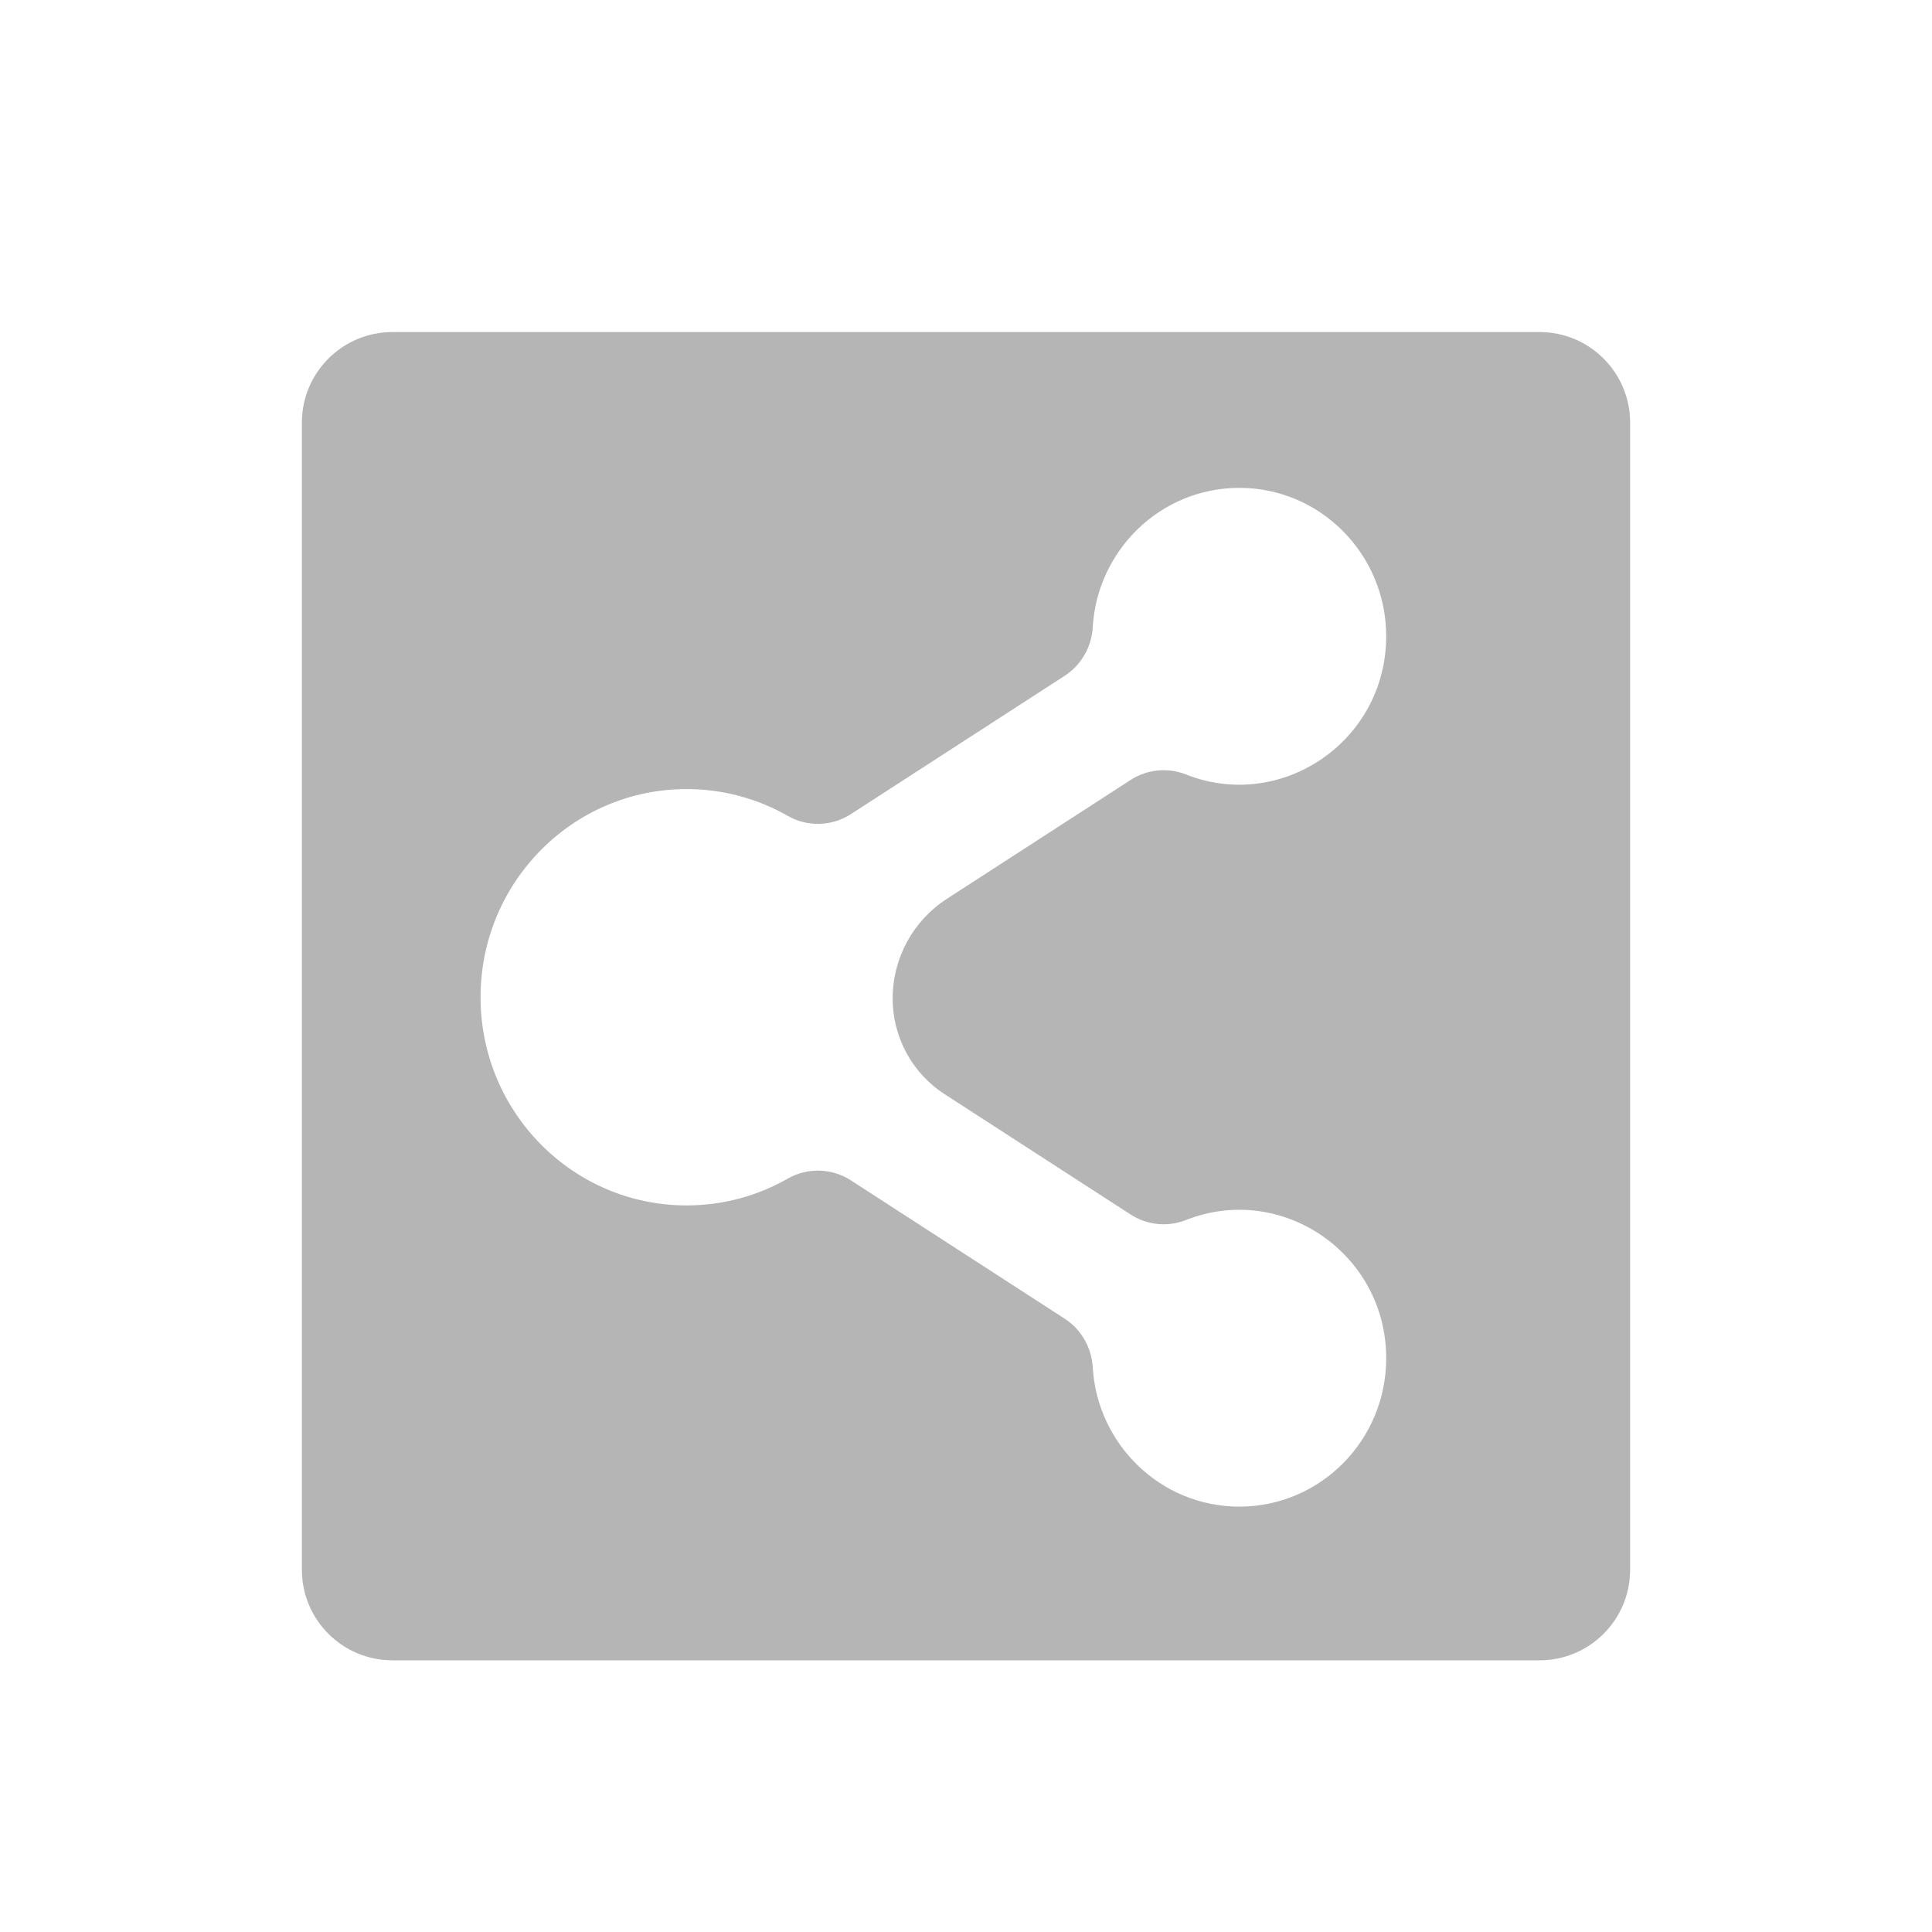<?xml version="1.0" encoding="iso-8859-1"?>
<!-- Generator: Adobe Illustrator 18.0.0, SVG Export Plug-In . SVG Version: 6.00 Build 0)  -->
<!DOCTYPE svg PUBLIC "-//W3C//DTD SVG 1.1//EN" "http://www.w3.org/Graphics/SVG/1.1/DTD/svg11.dtd">
<svg version="1.1" id="&#x56FE;&#x5C42;_1" xmlns="http://www.w3.org/2000/svg" xmlns:xlink="http://www.w3.org/1999/xlink" x="0px"
	 y="0px" viewBox="0 0 64 64" enable-background="new 0 0 64 64" xml:space="preserve">
<path fill="#B5B5B6" d="M54,14c0-1.657-1.343-3-3-3H13c-1.657,0-3,1.343-3,3v38c0,1.657,1.343,3,3,3h38c1.657,0,3-1.343,3-3V14z
	 M31.287,36.243l6.166,3.989c0.546,0.353,1.229,0.422,1.833,0.183c3.164-1.251,6.634,1.104,6.634,4.579
	c0,2.714-2.178,4.915-4.865,4.915c-2.61,0-4.71-2.068-4.857-4.62c-0.038-0.654-0.384-1.254-0.931-1.607l-7.079-4.58
	c-0.632-0.409-1.438-0.432-2.092-0.059c-0.99,0.565-2.133,0.888-3.351,0.888c-3.77,0-6.826-3.088-6.826-6.896
	c0-3.809,3.056-6.896,6.826-6.896c1.218,0,2.361,0.323,3.351,0.888c0.654,0.373,1.459,0.35,2.092-0.059l7.079-4.58
	c0.547-0.354,0.893-0.952,0.931-1.607c0.147-2.55,2.245-4.62,4.856-4.62c2.687,0,4.865,2.201,4.865,4.915
	c0,3.48-3.473,5.829-6.634,4.579c-0.605-0.239-1.286-0.171-1.833,0.183l-6.095,3.943c-1.106,0.716-1.782,1.954-1.787,3.282v0.001
	C29.566,34.349,30.214,35.549,31.287,36.243z"/>
</svg>
